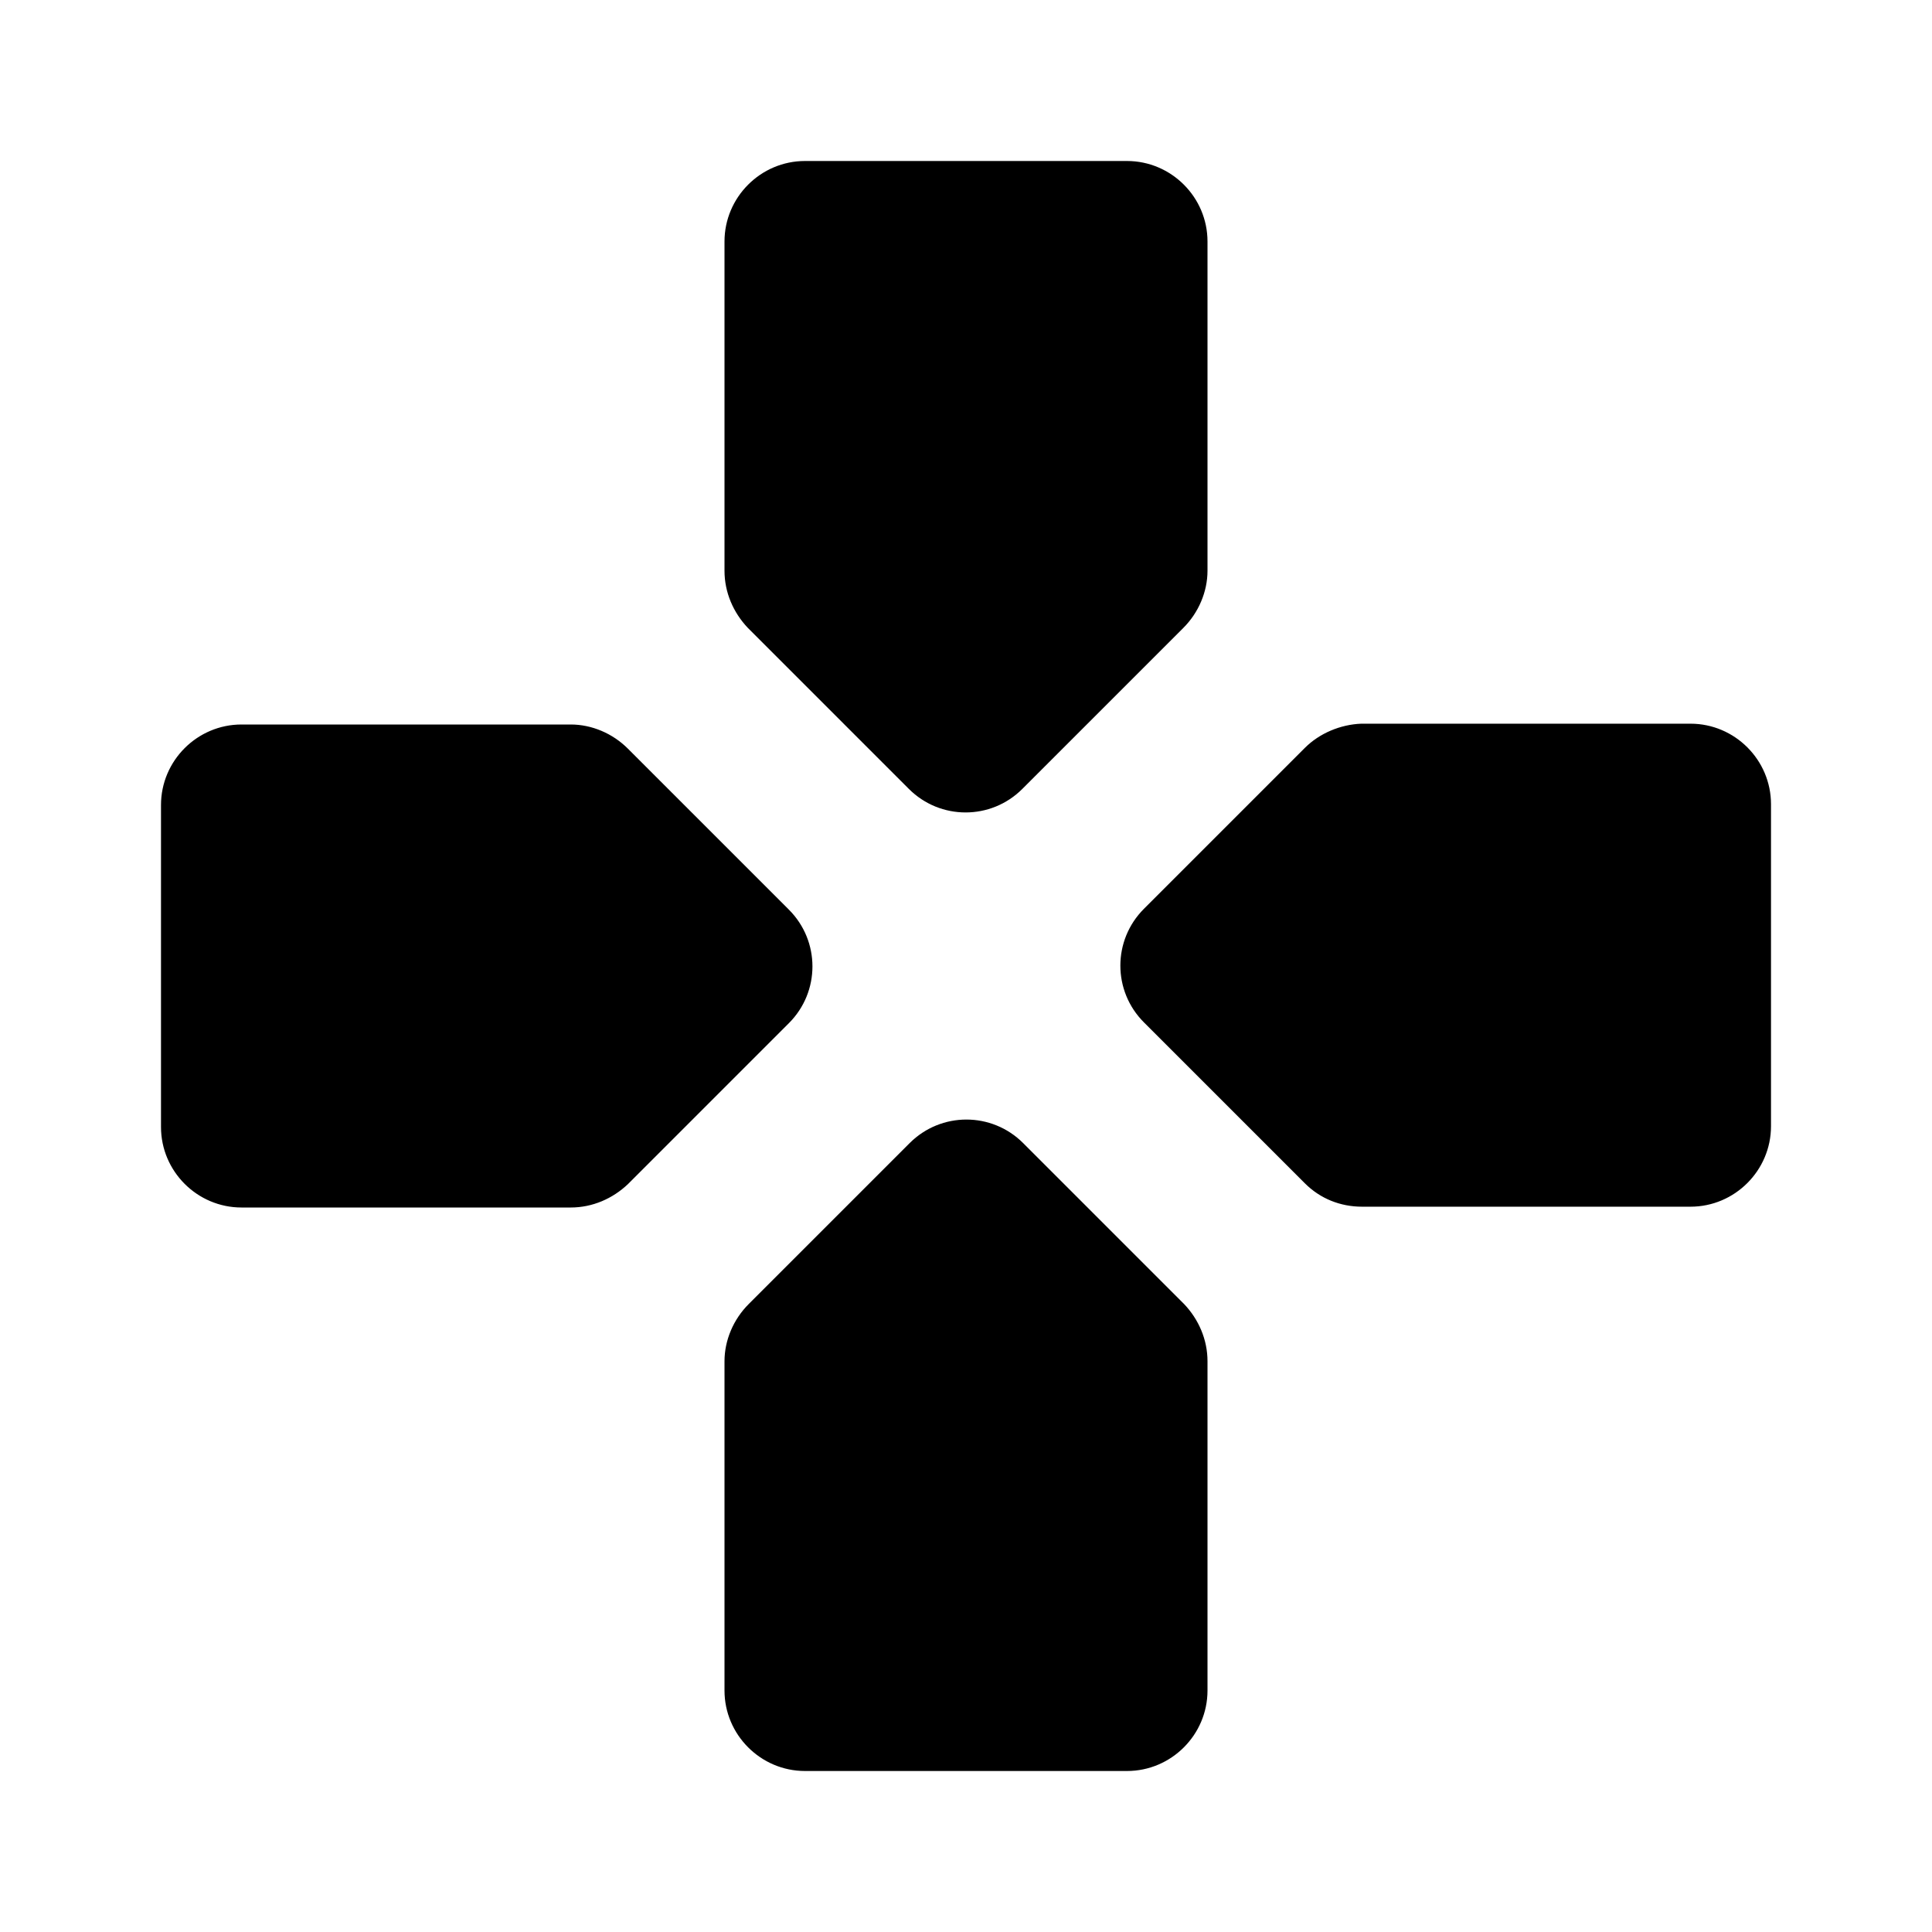 <svg xmlns="http://www.w3.org/2000/svg" enable-background="new 0 0 24 24" height="24" viewBox="0 0 24 24" width="24"><g><rect fill="none" height="24" width="24"/></g><g><g><path d="M15,7.09V3c0-0.55-0.45-1-1-1h-4C9.45,2,9,2.45,9,3v4.09c0,0.27,0.11,0.52,0.29,0.71l2,2c0.39,0.39,1.02,0.39,1.41,0l2-2 C14.89,7.61,15,7.35,15,7.09z M7.09,9H3c-0.55,0-1,0.45-1,1v4c0,0.55,0.45,1,1,1h4.09c0.27,0,0.52-0.11,0.71-0.29l2-2 c0.39-0.39,0.39-1.02,0-1.41l-2-2C7.61,9.11,7.35,9,7.09,9z M9,16.91V21c0,0.55,0.45,1,1,1h4c0.55,0,1-0.45,1-1v-4.09 c0-0.27-0.11-0.52-0.29-0.71l-2-2c-0.39-0.39-1.02-0.39-1.41,0l-2,2C9.11,16.39,9,16.65,9,16.91z M16.21,9.29l-2,2 c-0.39,0.39-0.39,1.02,0,1.41l2,2c0.19,0.19,0.44,0.29,0.71,0.29H21c0.55,0,1-0.45,1-1v-4c0-0.55-0.45-1-1-1h-4.09 C16.65,9,16.39,9.11,16.21,9.29z"/></g></g></svg>